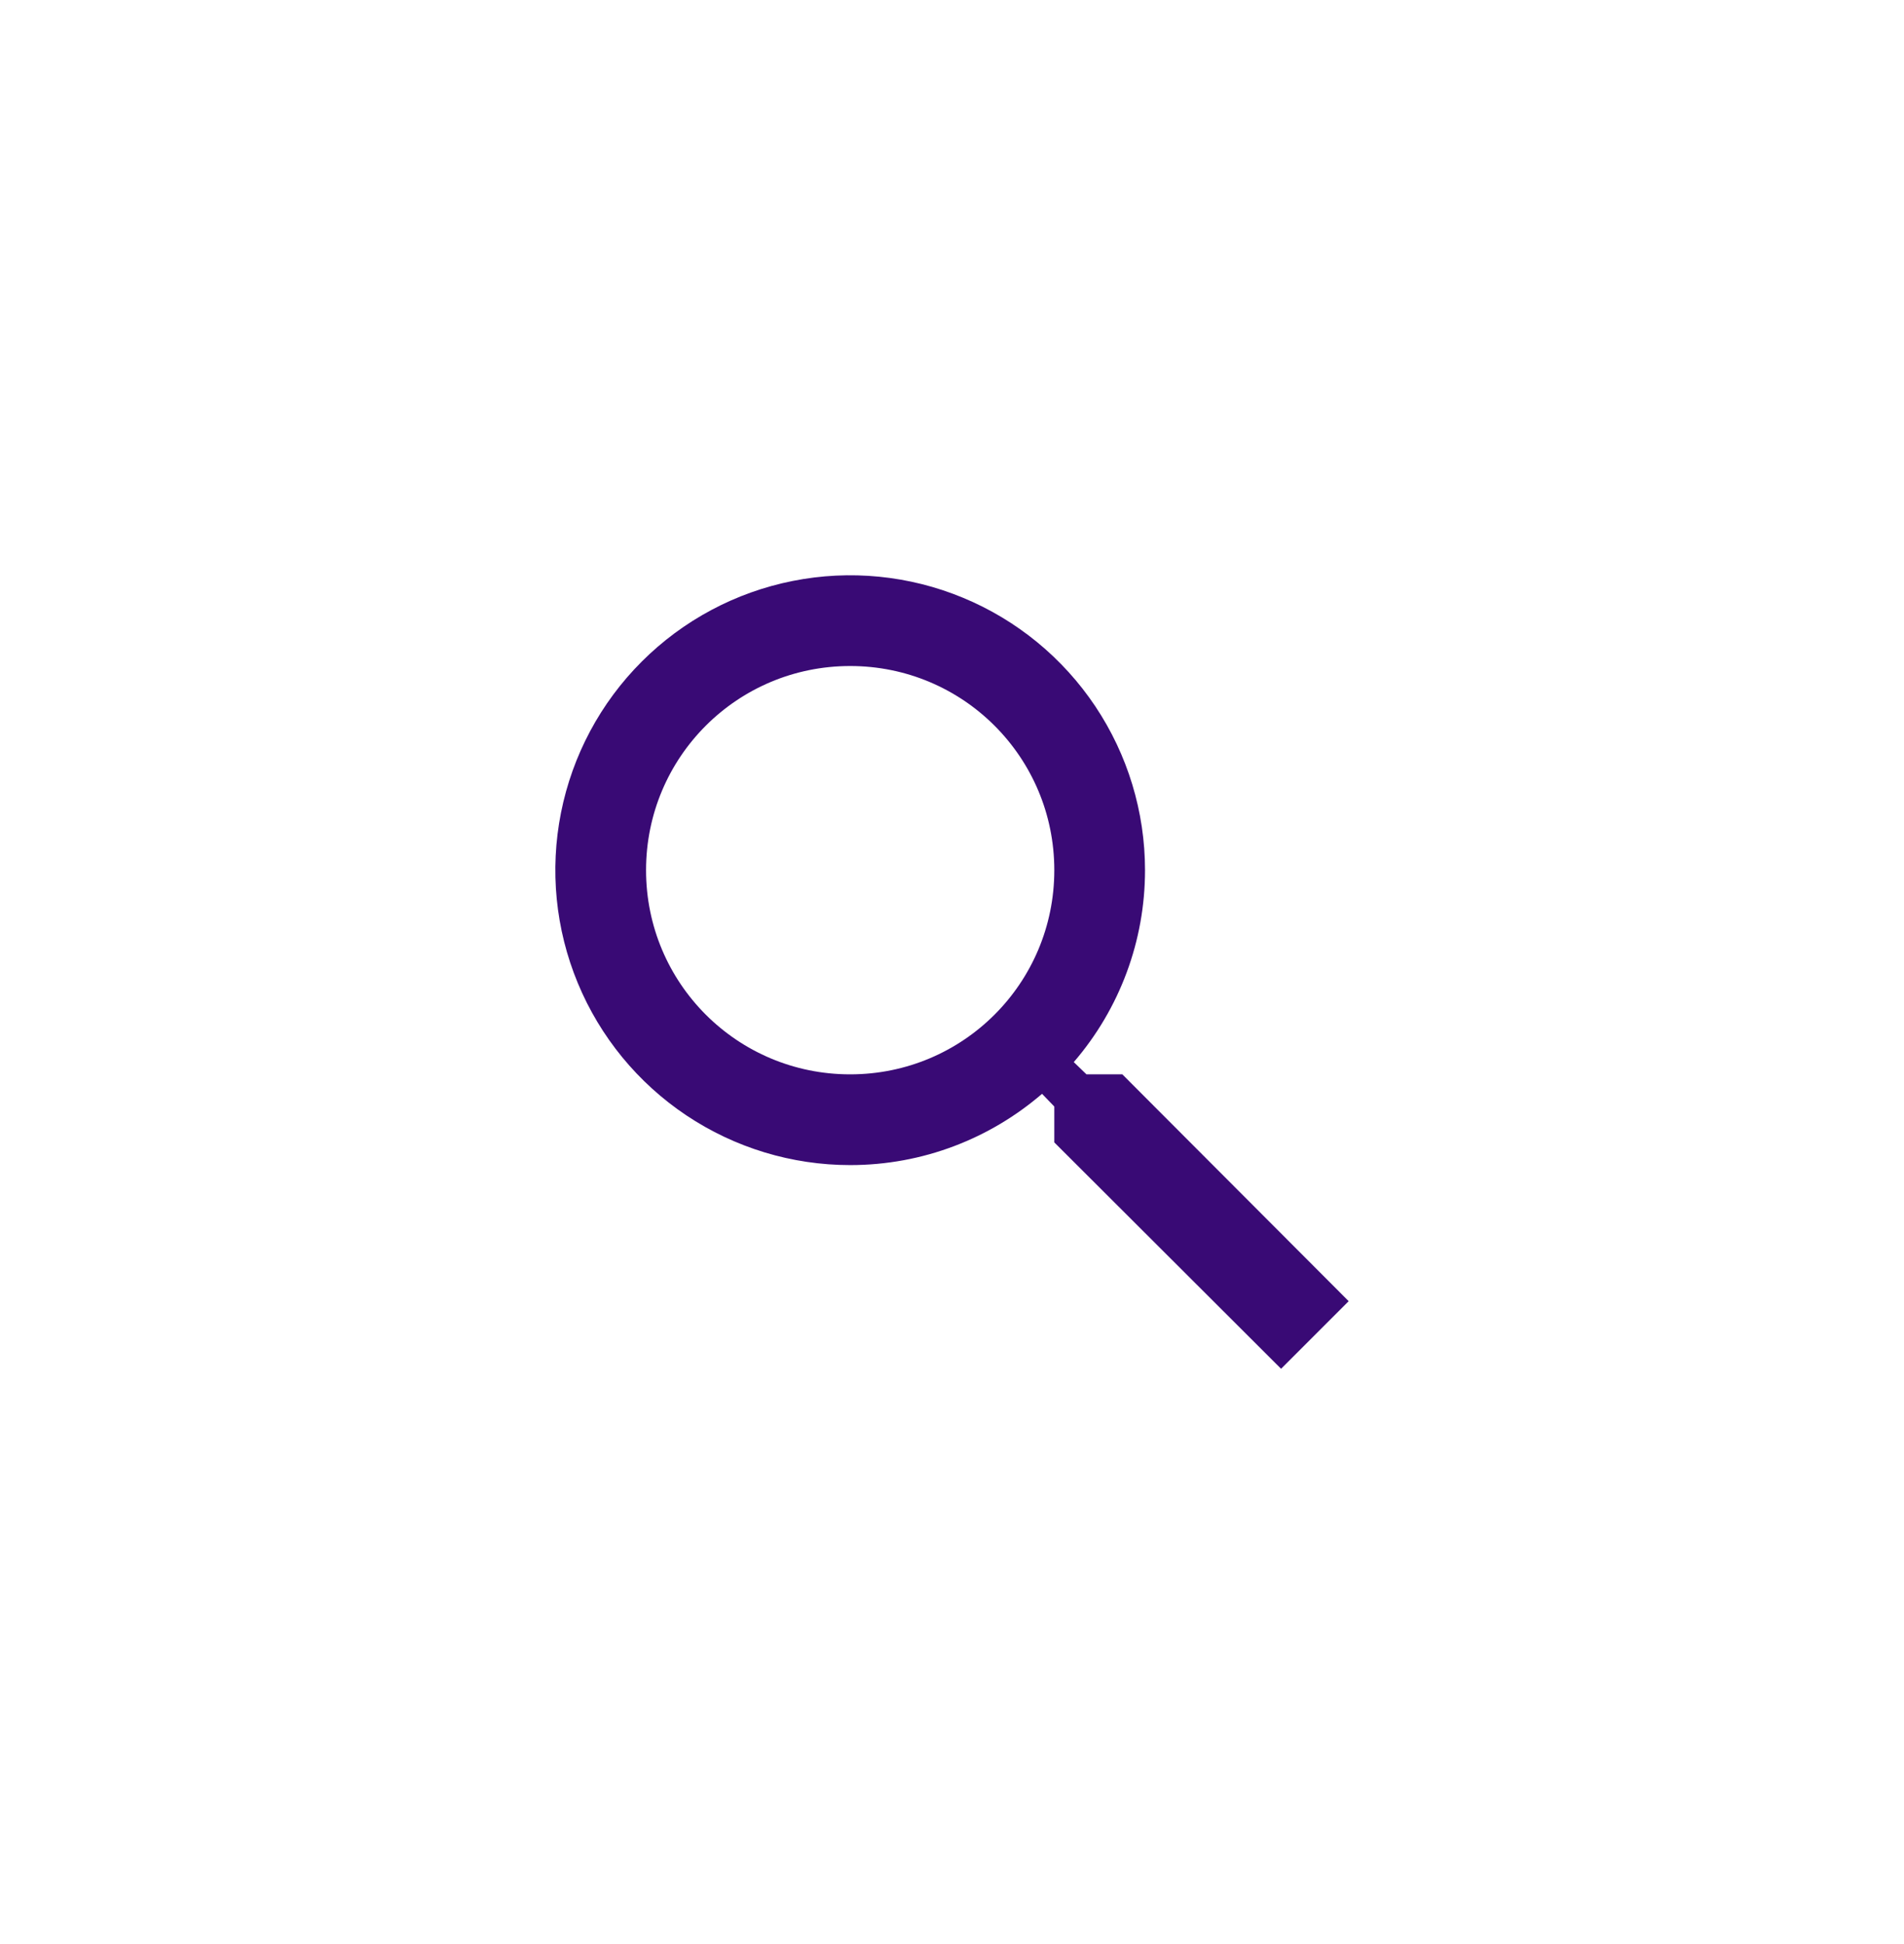 <svg width="48" height="49" viewBox="0 0 48 49" fill="none" xmlns="http://www.w3.org/2000/svg">
<path d="M28.294 27.079H27.39L27.07 26.77C28.23 25.425 28.867 23.708 28.866 21.933C28.866 20.463 28.43 19.026 27.613 17.803C26.796 16.581 25.635 15.628 24.277 15.066C22.919 14.503 21.425 14.356 19.983 14.643C18.541 14.93 17.216 15.637 16.177 16.677C15.137 17.716 14.43 19.041 14.143 20.483C13.856 21.925 14.003 23.419 14.566 24.777C15.128 26.135 16.081 27.296 17.303 28.113C18.526 28.93 19.963 29.366 21.433 29.366C23.274 29.366 24.966 28.691 26.27 27.57L26.579 27.89V28.794L32.296 34.5L34 32.796L28.294 27.079ZM21.433 27.079C18.585 27.079 16.287 24.78 16.287 21.933C16.287 19.085 18.585 16.787 21.433 16.787C24.28 16.787 26.579 19.085 26.579 21.933C26.579 24.78 24.28 27.079 21.433 27.079Z" fill="#390A75"/>
</svg>
